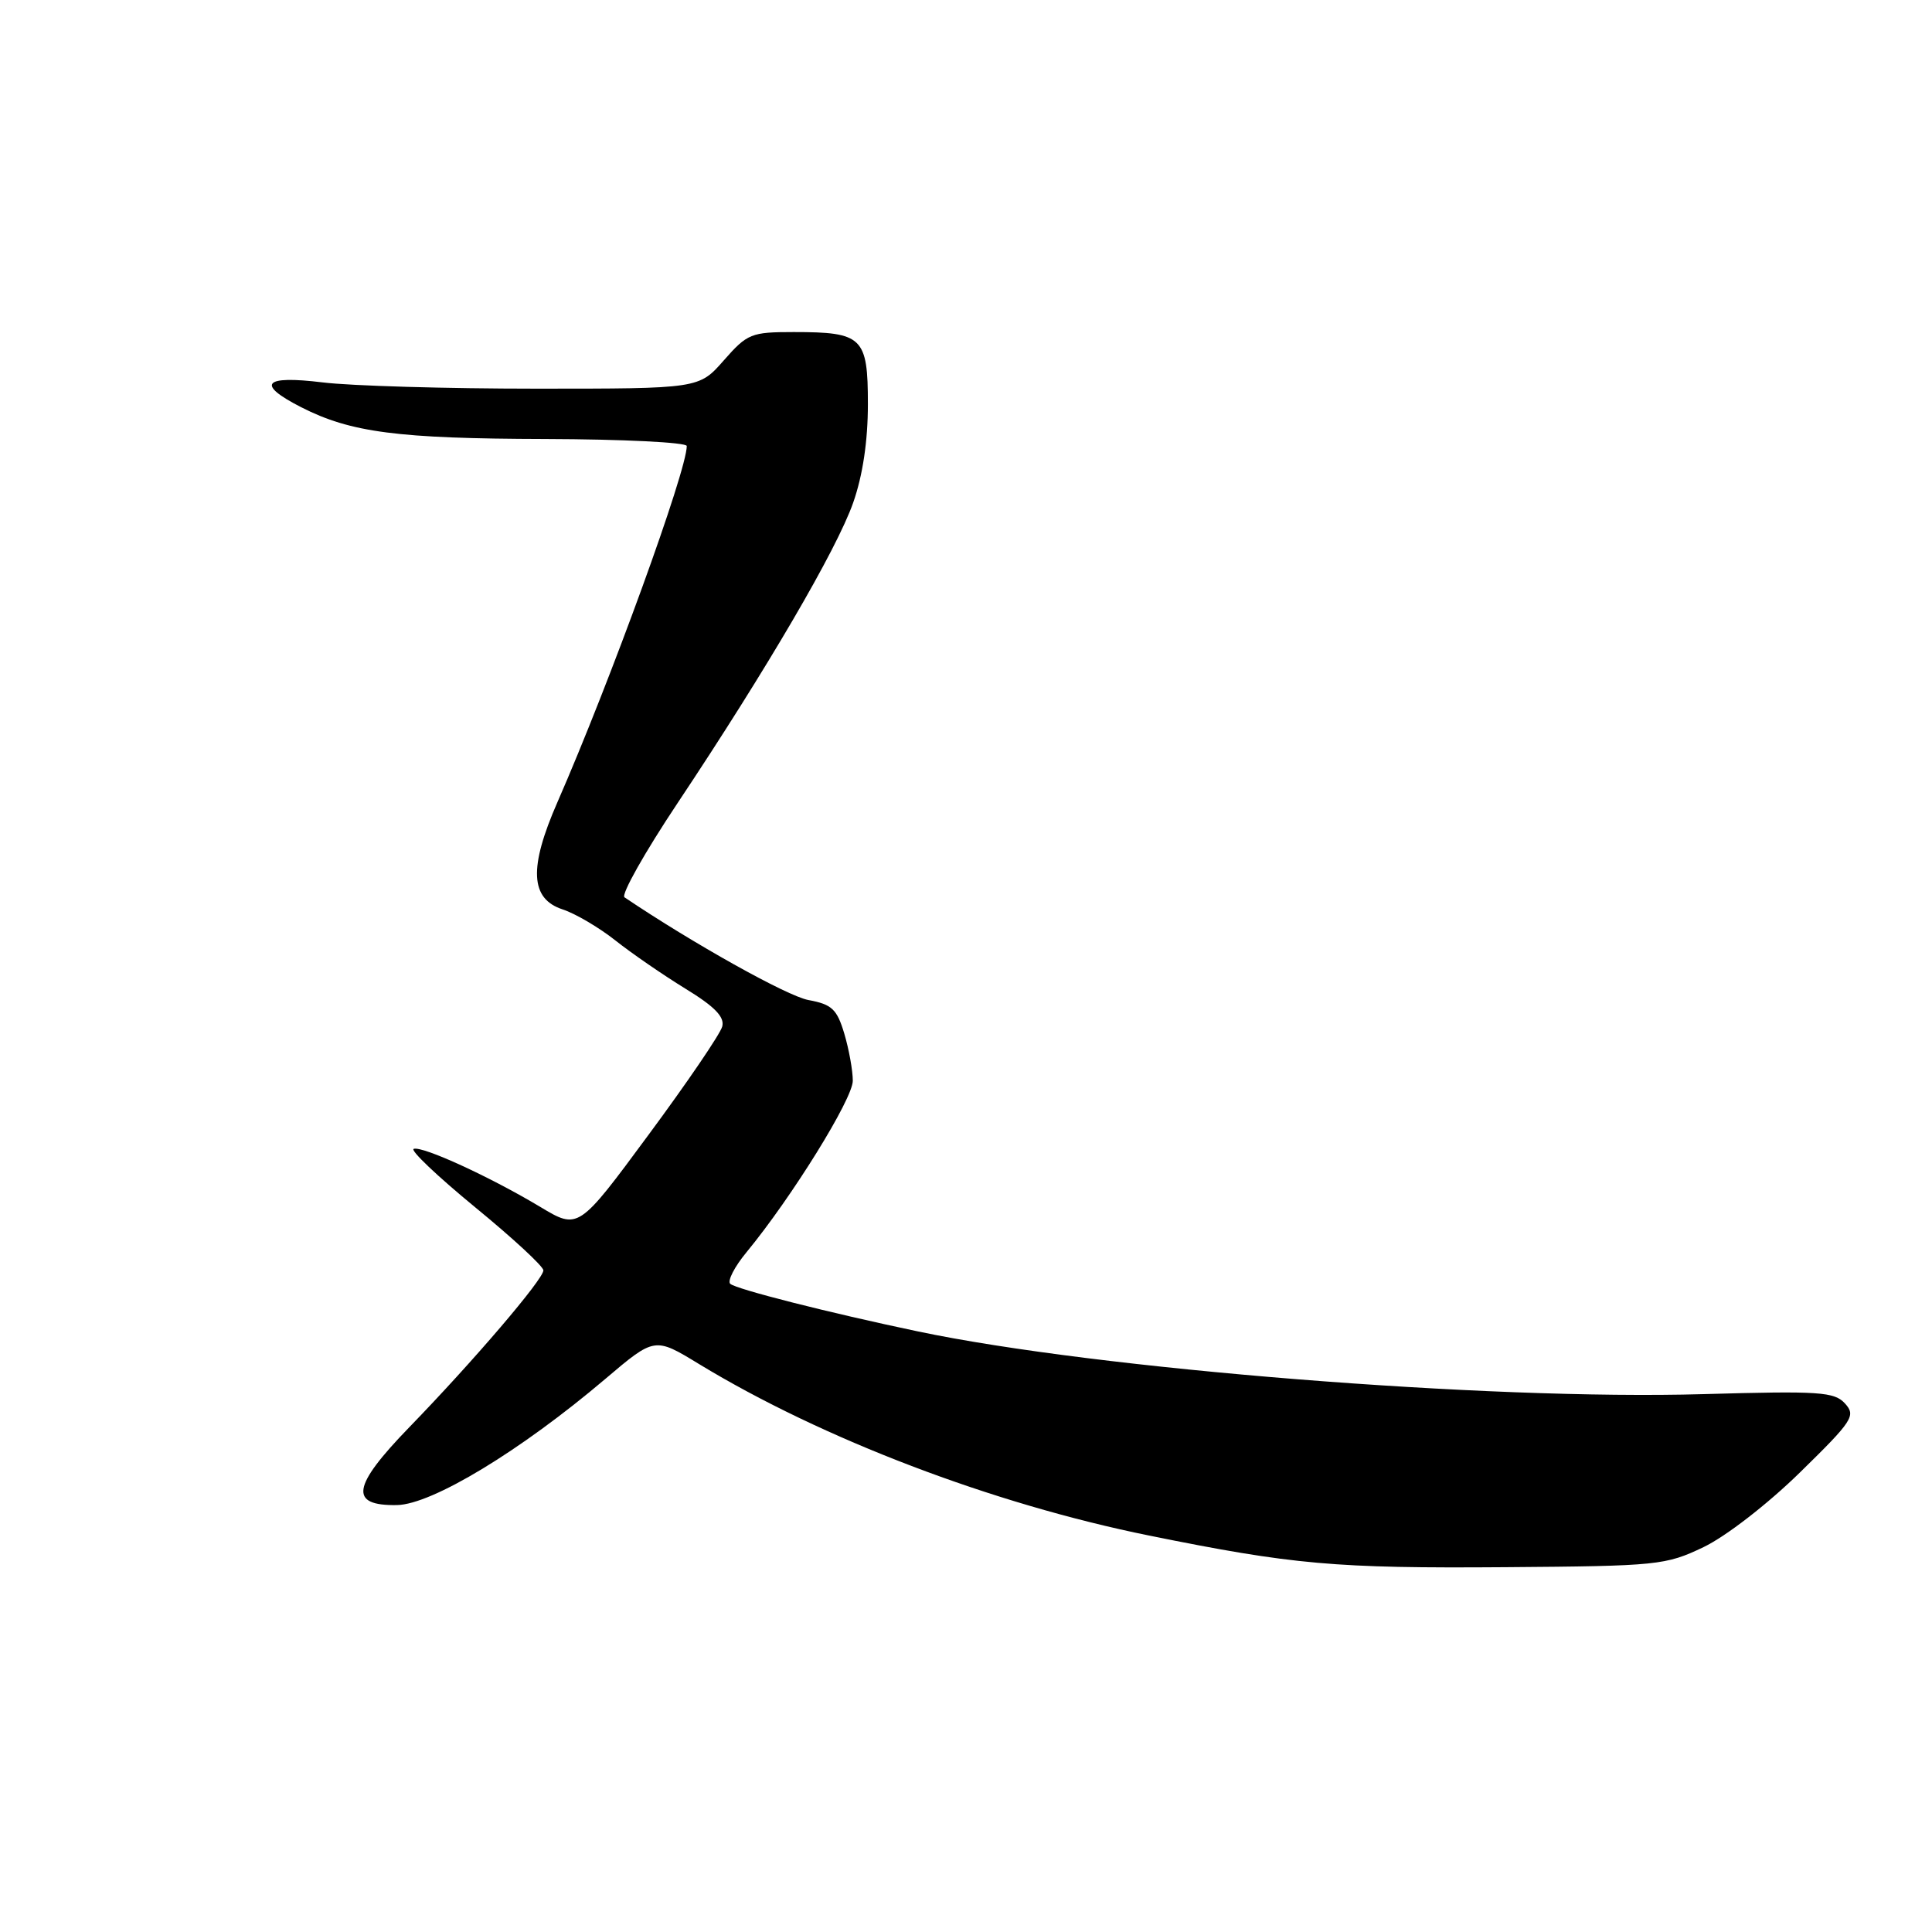 <?xml version="1.0" encoding="UTF-8" standalone="no"?>
<!DOCTYPE svg PUBLIC "-//W3C//DTD SVG 1.1//EN" "http://www.w3.org/Graphics/SVG/1.1/DTD/svg11.dtd" >
<svg xmlns="http://www.w3.org/2000/svg" xmlns:xlink="http://www.w3.org/1999/xlink" version="1.1" viewBox="0 0 256 256">
 <g >
 <path fill="currentColor"
d=" M 225.73 205.00 C 228.69 203.58 234.21 199.31 238.50 195.11 C 245.50 188.26 245.94 187.59 244.48 185.98 C 243.07 184.42 241.15 184.29 225.70 184.73 C 197.14 185.55 145.42 181.42 121.63 176.42 C 109.86 173.95 97.53 170.82 96.76 170.11 C 96.36 169.73 97.33 167.84 98.93 165.91 C 104.92 158.64 113.00 145.60 113.00 143.21 C 113.00 141.85 112.49 139.03 111.87 136.95 C 110.90 133.71 110.22 133.08 107.12 132.51 C 104.31 131.99 91.80 125.00 82.75 118.90 C 82.26 118.57 85.43 112.94 89.79 106.40 C 101.61 88.66 110.85 72.87 113.05 66.61 C 114.32 63.00 115.00 58.43 115.00 53.56 C 115.00 44.67 114.31 44.00 105.17 44.00 C 99.53 44.00 99.03 44.20 95.91 47.75 C 92.62 51.50 92.62 51.50 71.06 51.50 C 59.20 51.50 46.46 51.13 42.75 50.67 C 34.90 49.71 33.88 50.88 39.91 53.96 C 46.48 57.31 52.71 58.12 72.25 58.17 C 82.56 58.20 91.00 58.62 91.00 59.10 C 91.00 62.39 80.89 90.22 73.86 106.30 C 70.05 115.00 70.25 119.09 74.55 120.50 C 76.23 121.05 79.38 122.90 81.55 124.62 C 83.72 126.34 87.90 129.21 90.83 131.01 C 94.69 133.37 96.04 134.75 95.70 136.02 C 95.45 136.99 91.06 143.44 85.94 150.36 C 76.64 162.96 76.64 162.96 71.57 159.91 C 64.94 155.94 56.00 151.83 54.82 152.23 C 54.31 152.40 57.97 155.87 62.95 159.96 C 67.93 164.04 72.00 167.80 72.00 168.33 C 72.00 169.51 62.74 180.35 54.23 189.12 C 46.62 196.97 46.22 199.54 52.61 199.43 C 57.25 199.34 68.97 192.25 80.20 182.72 C 86.75 177.16 86.75 177.16 92.62 180.74 C 108.94 190.66 131.52 199.27 152.27 203.47 C 171.31 207.33 176.95 207.83 199.50 207.66 C 219.67 207.51 220.71 207.40 225.73 205.00 Z "/>
</g>
</svg>